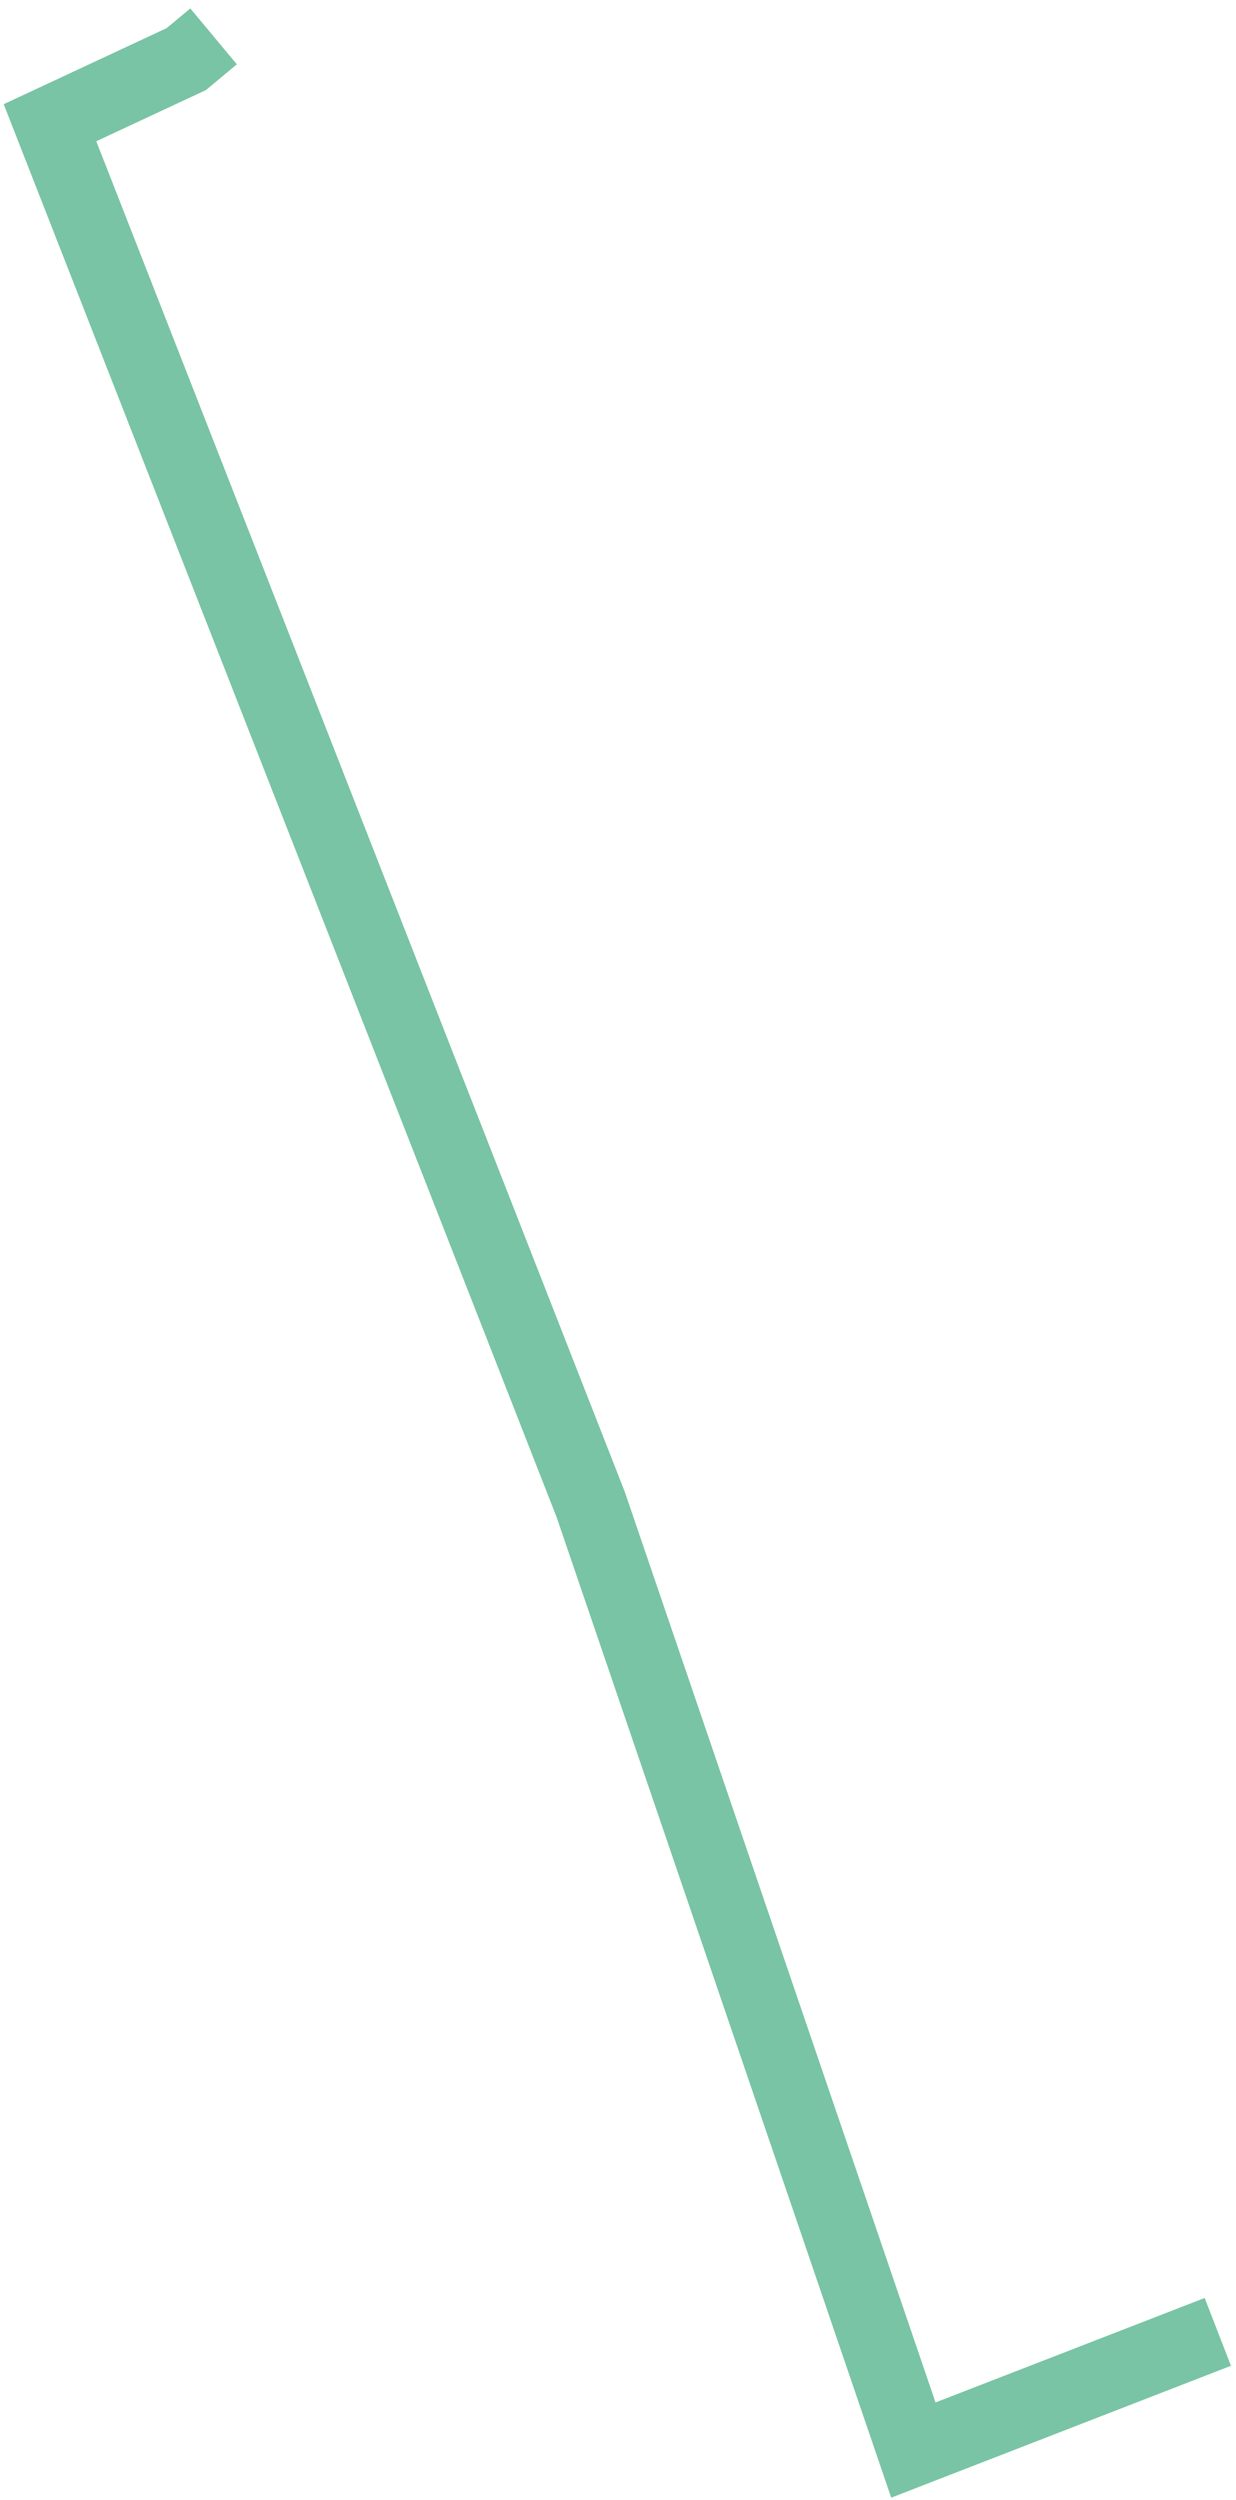 <svg width="136" height="275" viewBox="0 0 136 275" fill="none" xmlns="http://www.w3.org/2000/svg">
<path d="M134 256.5L100.5 269.5L65 165.5L5.5 13.5L20.5 6.5L23.5 4" stroke="#78C4A4" stroke-width="8"/>
</svg>
